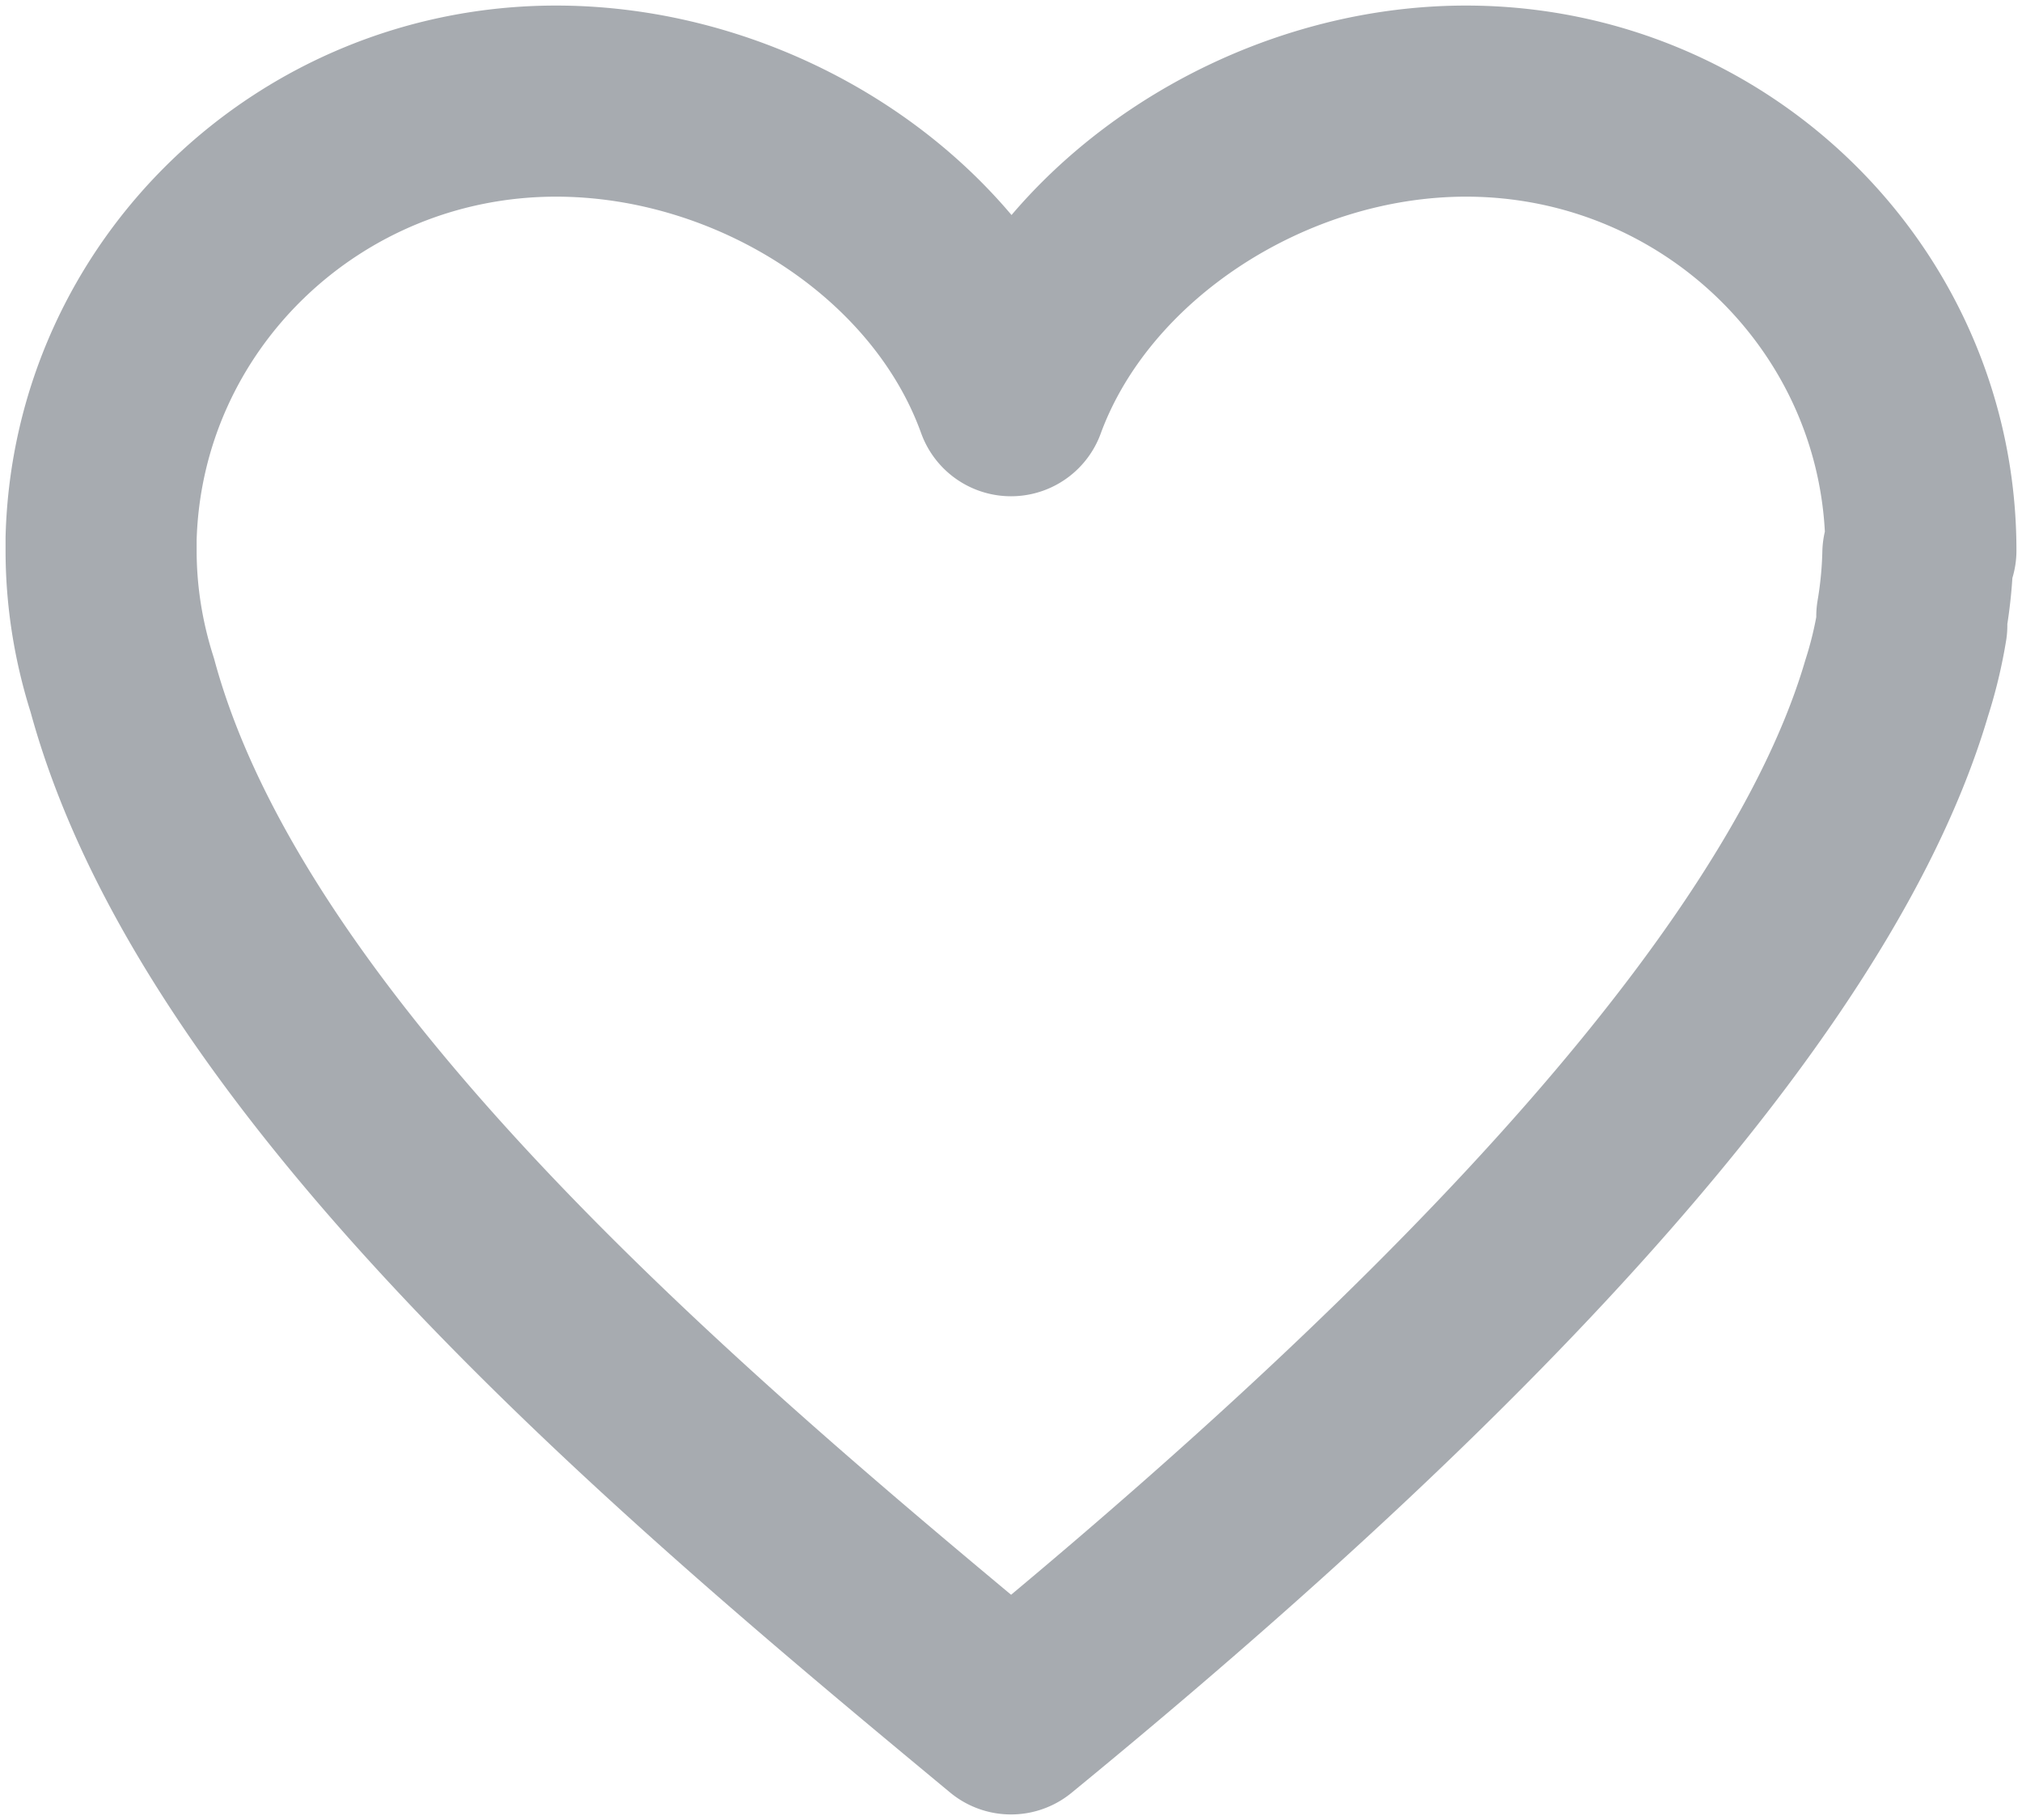 <svg xmlns="http://www.w3.org/2000/svg" width="20" height="18" viewBox="0 0 20 18"><g><g><path fill="none" stroke="#a7abb0" stroke-linejoin="round" stroke-miterlimit="50" stroke-width="1.89" d="M19 5.444C19 2.99 16.985 1 14.5 1c-1.95 0-3.87 1.244-4.5 2.963C9.37 2.215 7.45 1 5.5 1 3.06 1 1.065 2.918 1 5.326v.118c0 .453.072.902.21 1.334C2.23 10.54 6.82 14.363 10 17c3.18-2.607 7.74-6.726 8.76-10.193a4.34 4.34 0 0 0 .15-.622v-.089c.035-.205.055-.413.06-.622z"/></g></g></svg>